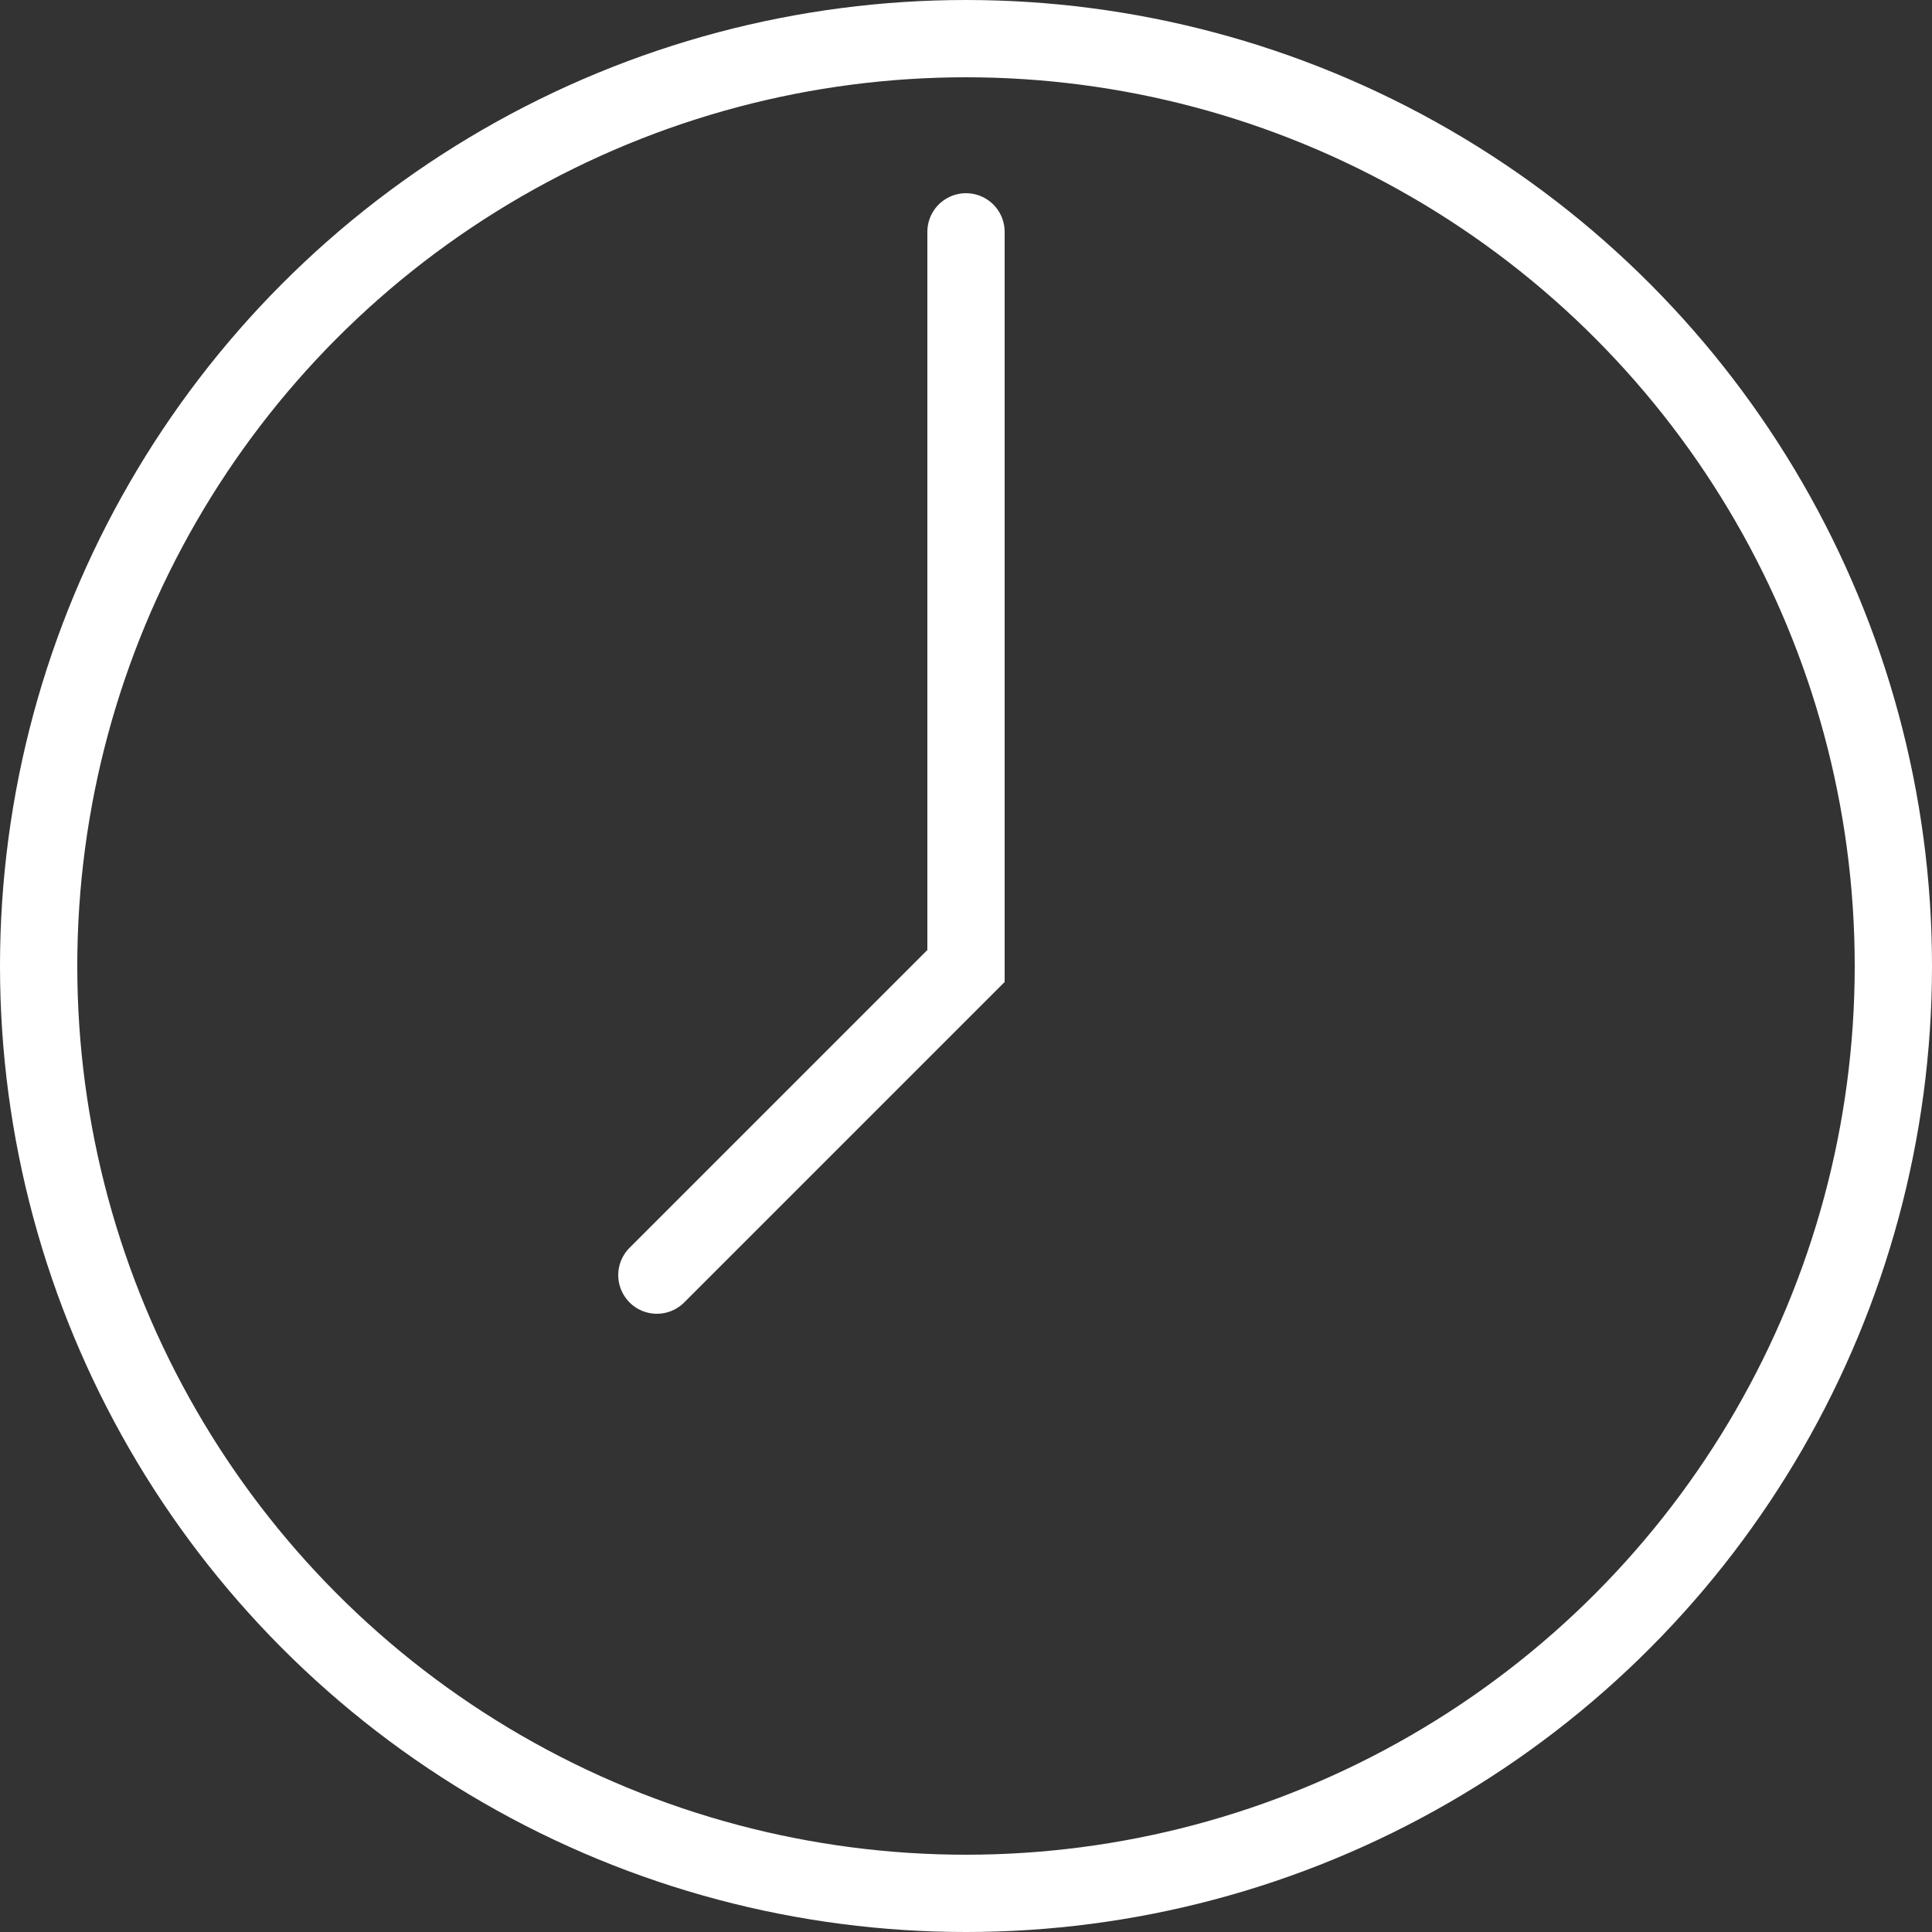<?xml version="1.0" ?><!DOCTYPE svg  PUBLIC '-//W3C//DTD SVG 1.1//EN'  'http://www.w3.org/Graphics/SVG/1.1/DTD/svg11.dtd'>
<svg enable-background="new 0 0 50 50" height="50px" id="Layer_1" version="1.1" viewBox="0 0 50 50" width="50px" xml:space="preserve" xmlns="http://www.w3.org/2000/svg" xmlns:xlink="http://www.w3.org/1999/xlink">
	<rect x="0" y="0" width="50" height="50" fill="#333333" stroke="none"/>
	<rect fill="none" height="50" width="50"/>
	<circle cx="25" cy="25" fill="none" r="24" stroke="#ffffff" stroke-linecap="round" stroke-miterlimit="10" stroke-width="2"/>
	<!-- <circle cx="25" cy="25" r="3"/> -->
	<polyline fill="none" points="17,33 25,25 25,6   " stroke="#ffffff" stroke-linecap="round" stroke-miterlimit="10" stroke-width="2"/>
</svg>